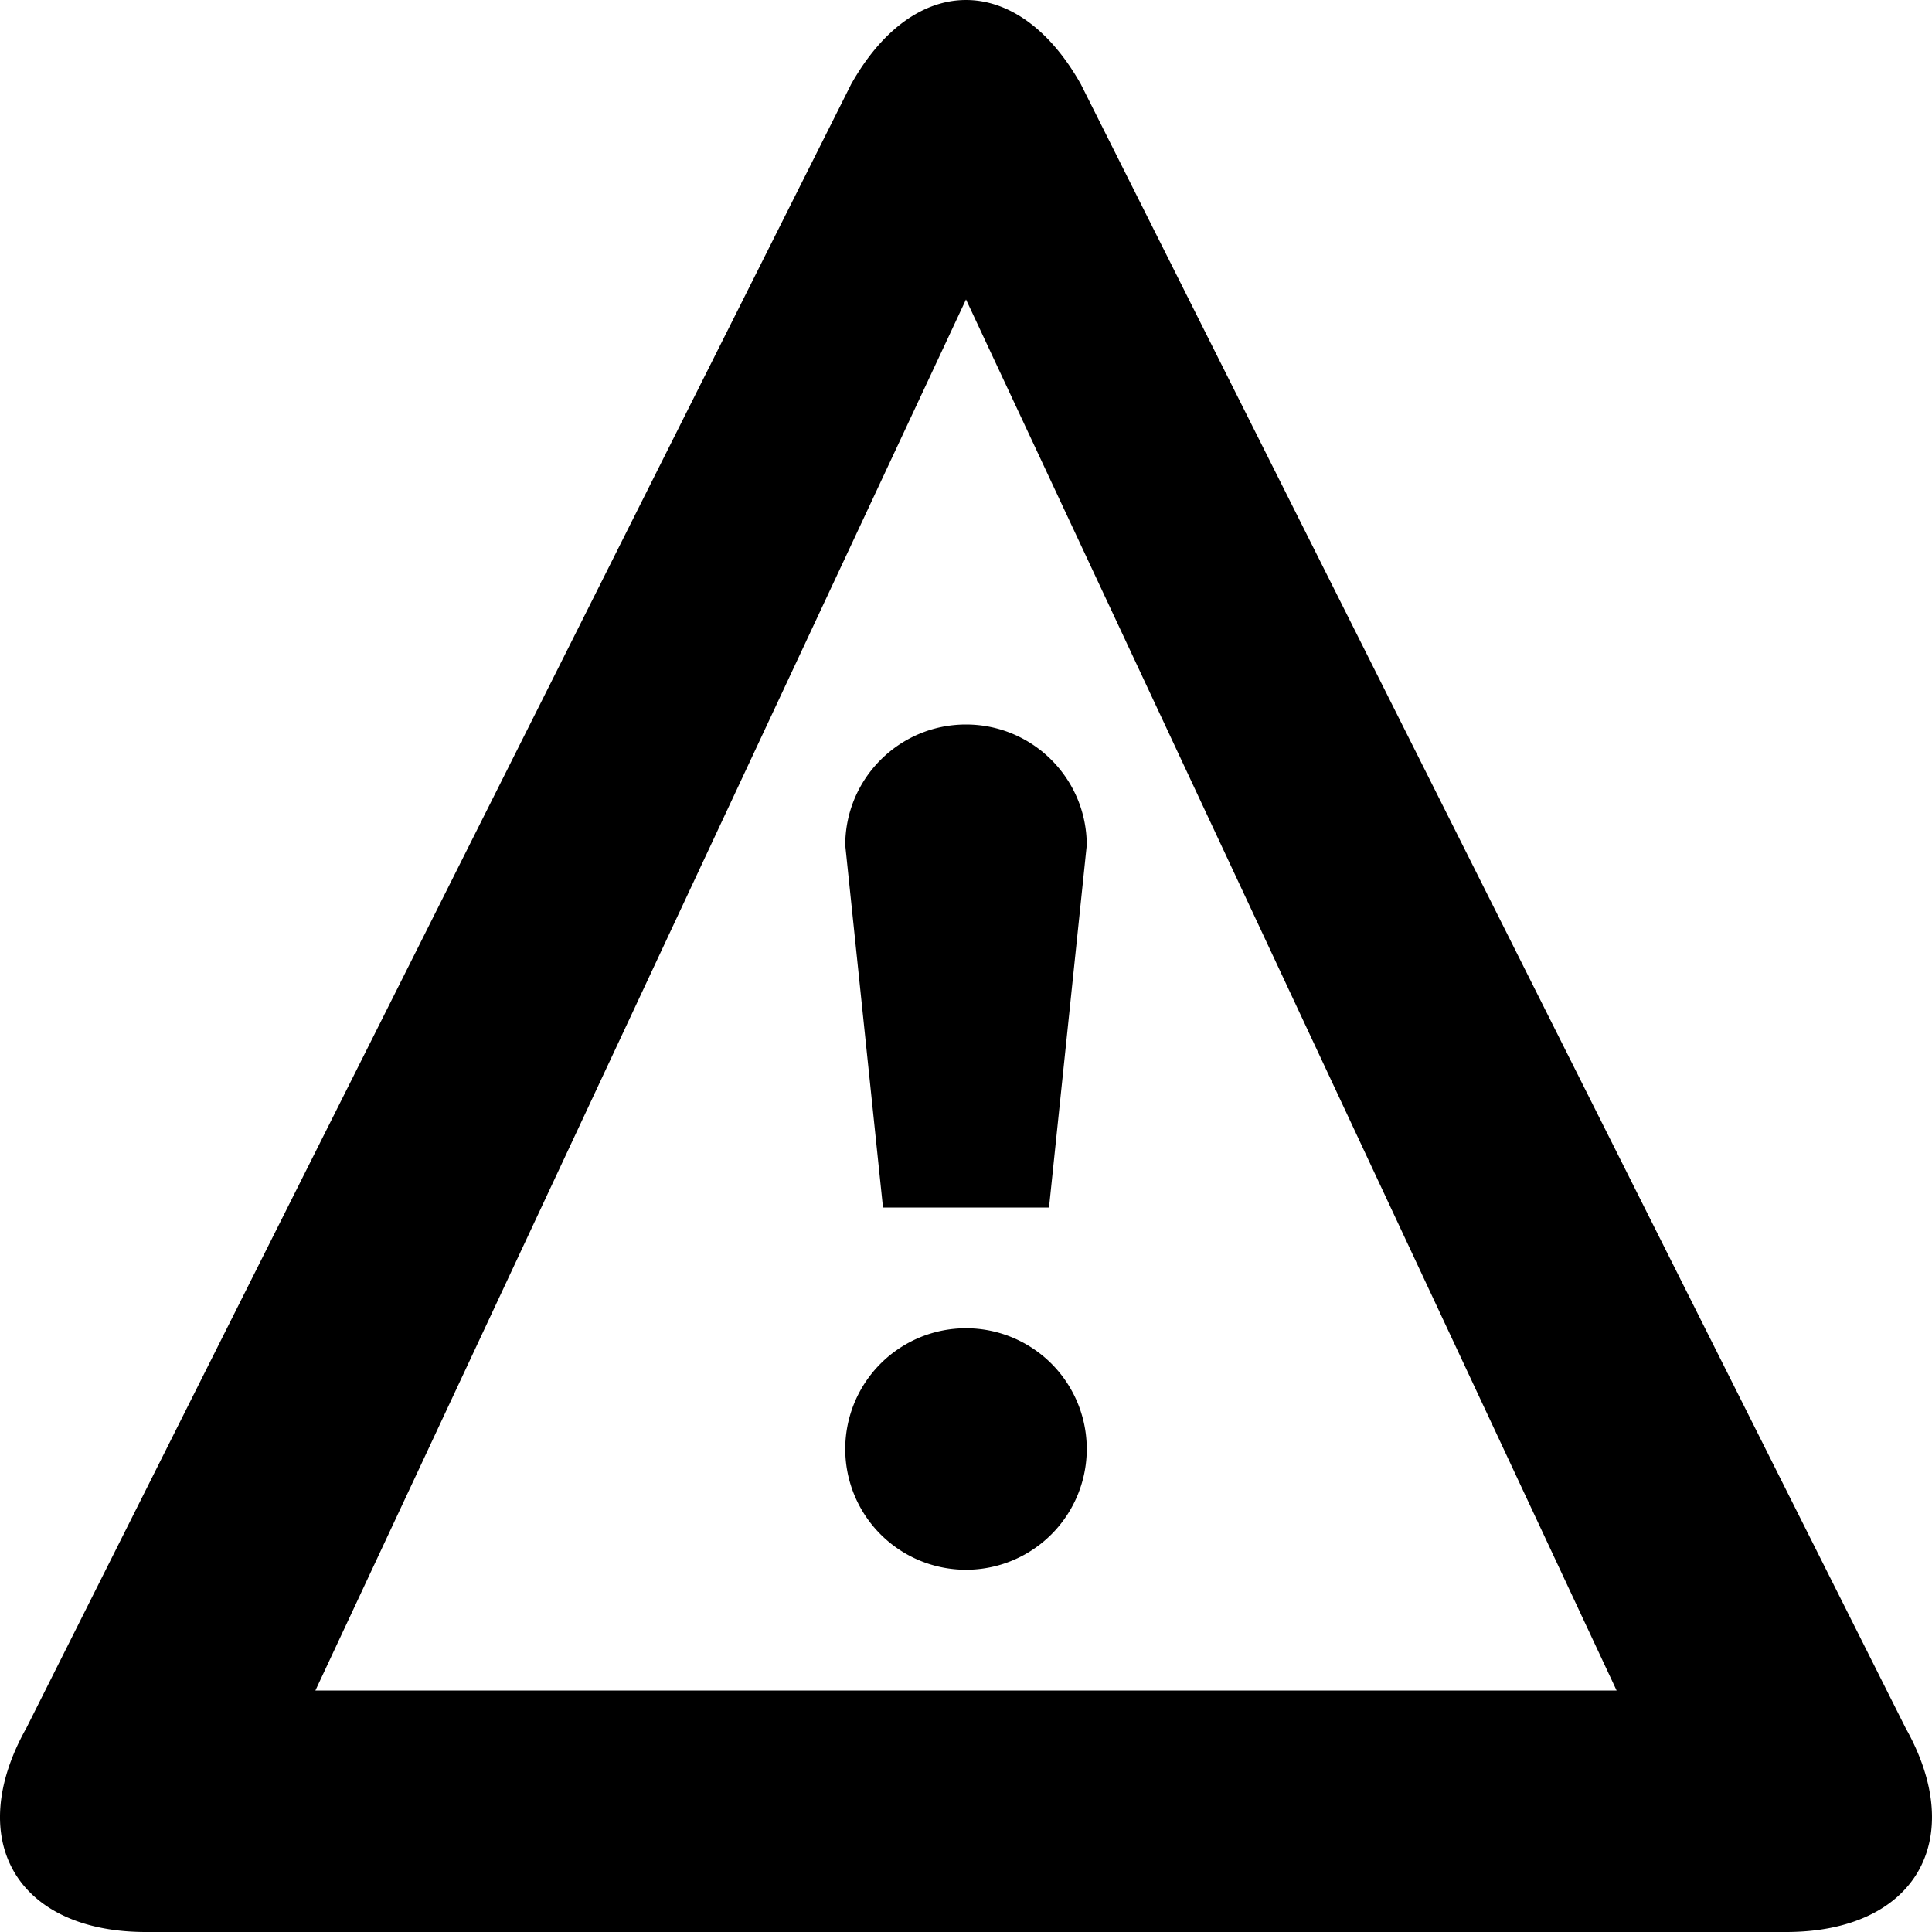 <?xml version="1.0" encoding="utf-8"?>  <!DOCTYPE svg PUBLIC "-//W3C//DTD SVG 1.1//EN" "http://www.w3.org/Graphics/SVG/1.1/DTD/svg11.dtd"> <svg width="512" height="512" viewBox="0 0 512 512" xmlns="http://www.w3.org/2000/svg" xmlns:xlink="http://www.w3.org/1999/xlink" fill="#000000"><path d="M 256.00,79.362 L 83.583,448.00 L 428.417,448.00 L 256.00,79.362 Z M 256.00,0.00 L 256.00,0.00 C 267.035,0.00 278.07,7.441 286.442,22.324 L 504.978,457.88 C 521.723,487.646 507.478,512.00 473.327,512.00 L 38.673,512.00 C 4.521,512.00 -9.722,487.646 7.021,457.88 L 225.558,22.324 C 233.93,7.441 244.965,0.00 256.00,0.00 ZM 224.00,384.00A32.00,32.00 2520.00 1,0 288.00,384A32.00,32.00 2520.00 1,0 224.00,384zM 256.00,192.00 C 273.673,192.00 288.00,206.327 288.00,224.00 L 278.00,320.00 L 234.00,320.00 L 224.00,224.00 C 224.00,206.327 238.327,192.00 256.00,192.00 Z" ></path></svg>